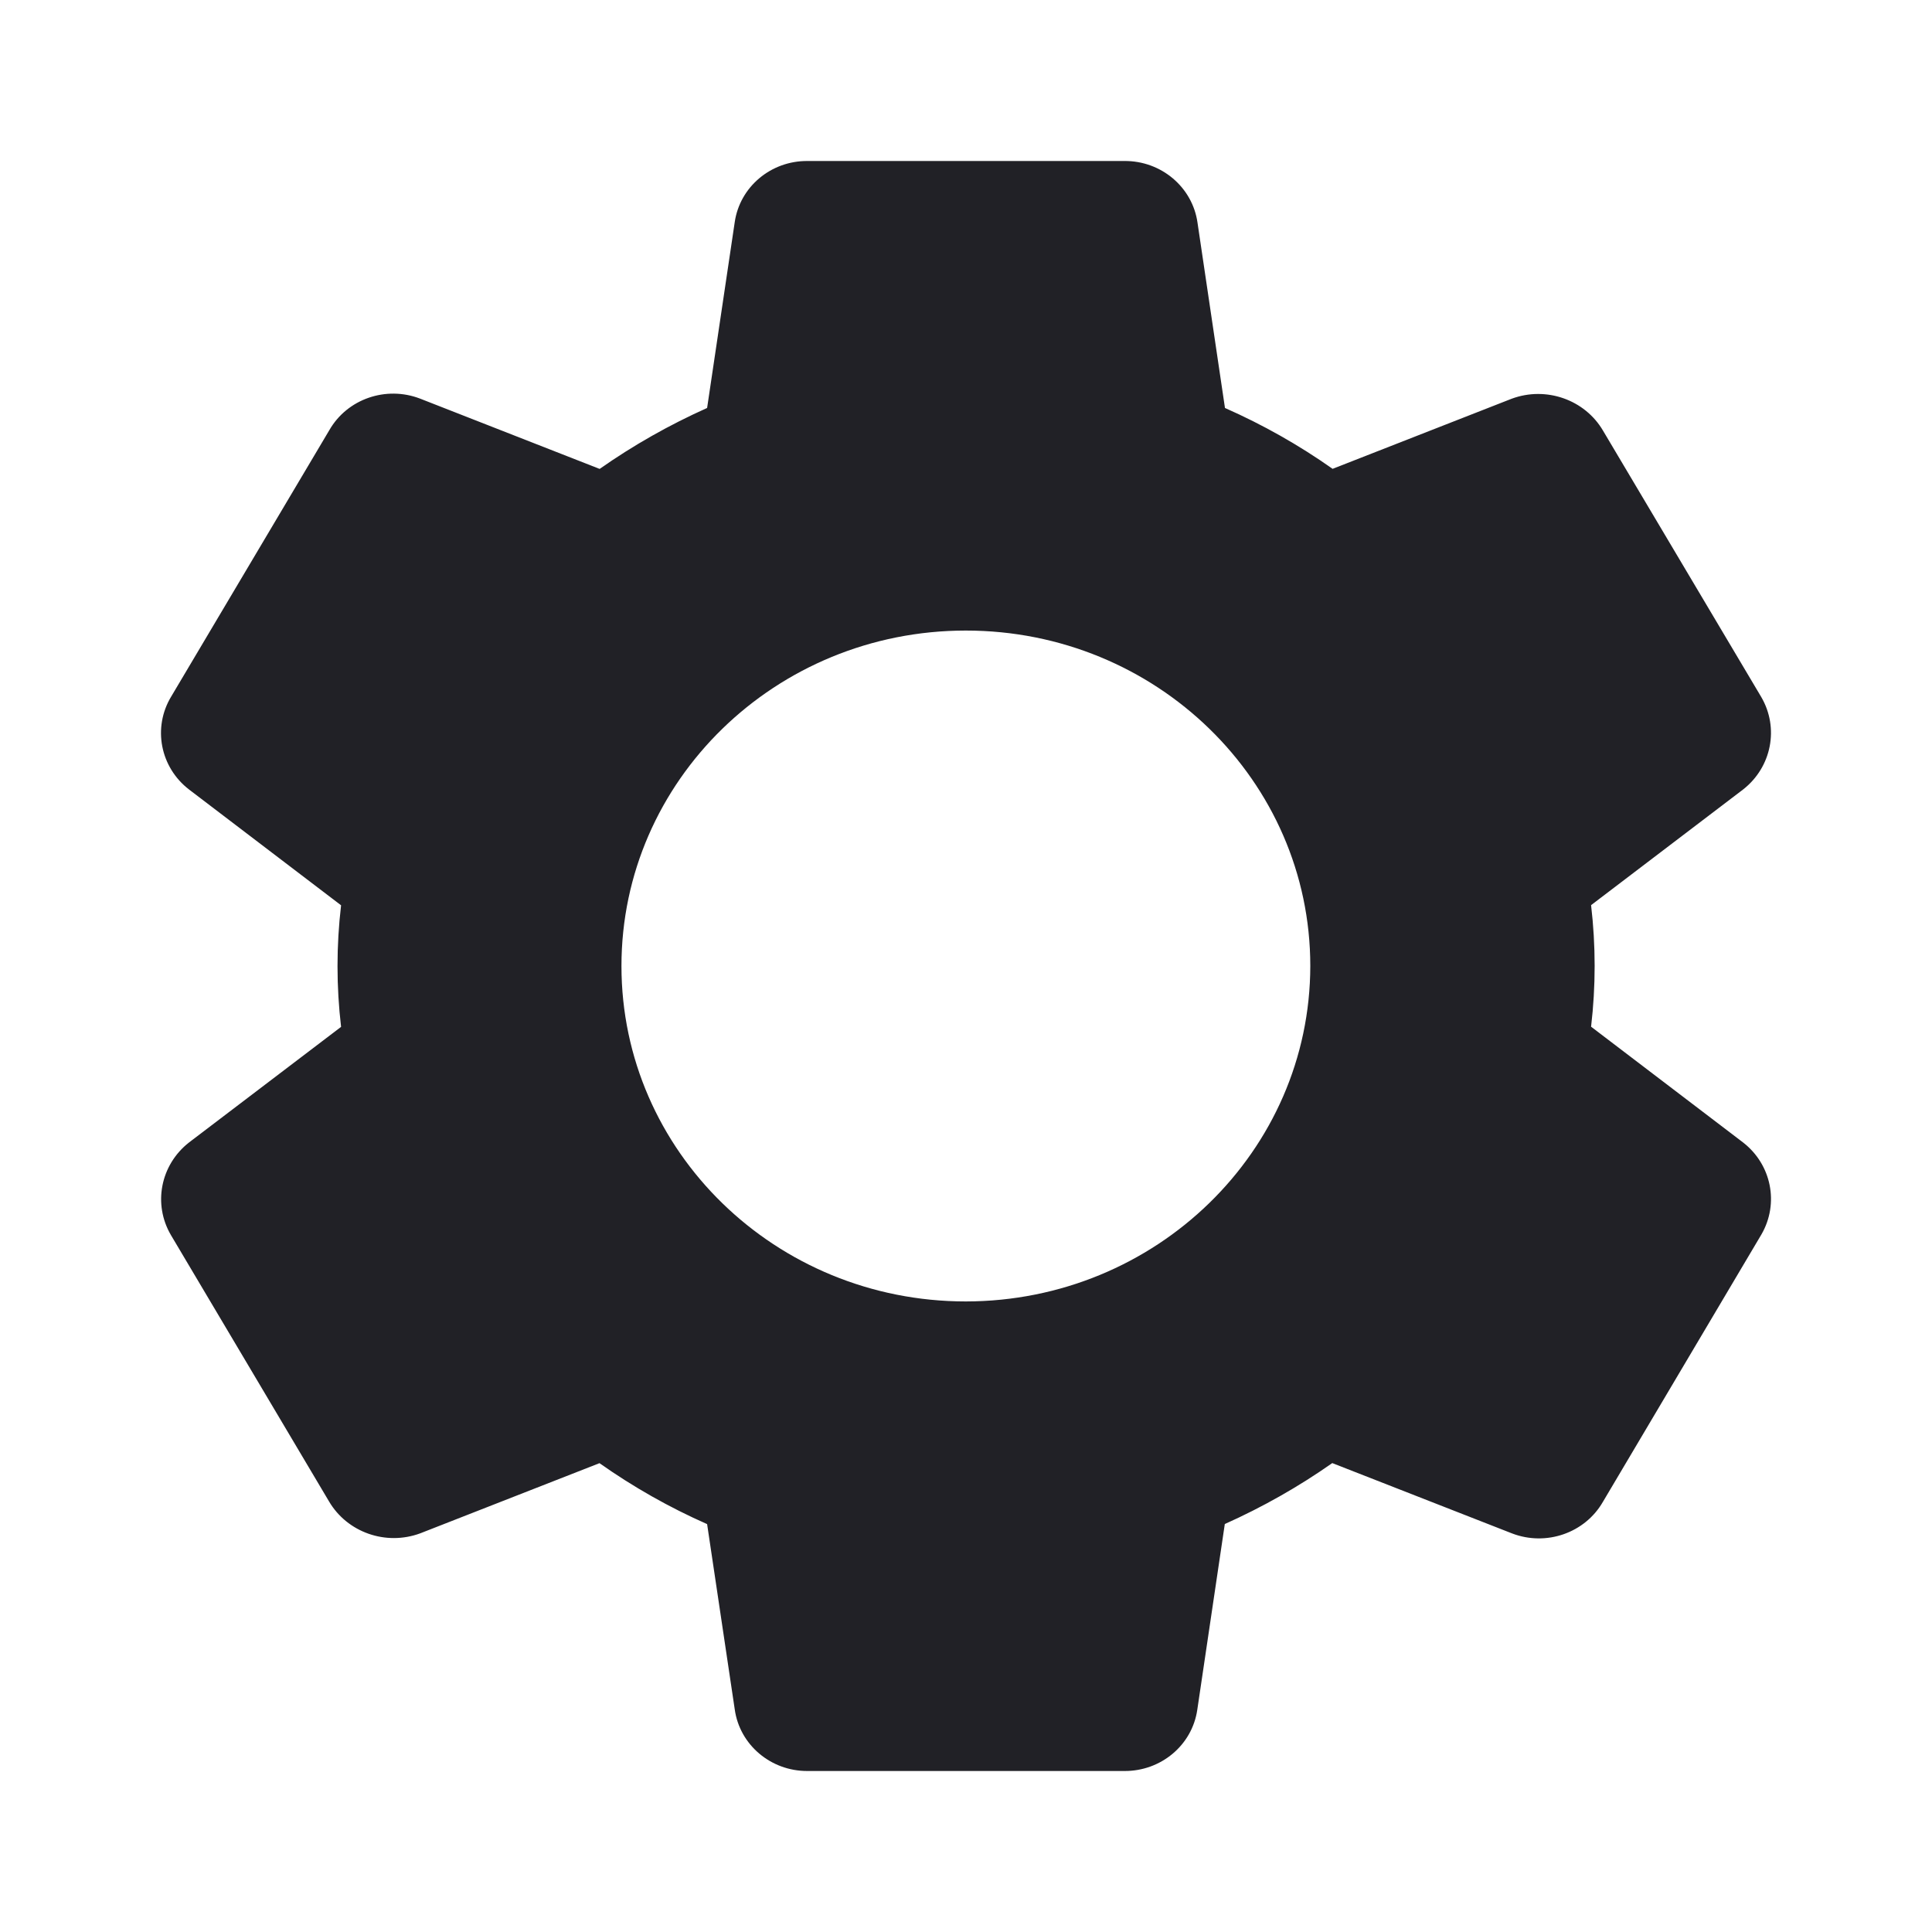 <svg width="24" height="24" viewBox="0 0 24 24" fill="none" xmlns="http://www.w3.org/2000/svg">
<path d="M21.653 14.192L19.765 12.754C19.824 12.252 19.824 11.746 19.765 11.244L21.655 9.806C22.009 9.528 22.103 9.041 21.878 8.657L19.914 5.351C19.688 4.964 19.206 4.795 18.779 4.953L16.554 5.824C16.136 5.529 15.688 5.276 15.217 5.068L14.876 2.767C14.814 2.325 14.425 1.996 13.967 2H10.03C9.576 1.997 9.19 2.322 9.127 2.76L8.784 5.068C8.315 5.278 7.868 5.531 7.449 5.825L5.219 4.952C4.795 4.789 4.314 4.956 4.092 5.342L2.126 8.654C1.894 9.039 1.99 9.532 2.349 9.808L4.237 11.246C4.178 11.748 4.178 12.254 4.237 12.756L2.347 14.193C1.993 14.471 1.898 14.958 2.123 15.342L4.086 18.649C4.312 19.036 4.794 19.206 5.222 19.047L7.447 18.176C7.865 18.471 8.313 18.725 8.784 18.933L9.127 21.233C9.187 21.673 9.574 22.002 10.03 22H13.967C14.422 22.003 14.809 21.679 14.873 21.24L15.215 18.932C15.684 18.722 16.131 18.469 16.55 18.175L18.784 19.049C19.207 19.211 19.688 19.044 19.911 18.658L21.882 15.333C22.103 14.949 22.006 14.466 21.653 14.192ZM11.998 16.167C9.635 16.167 7.72 14.301 7.72 12C7.72 9.699 9.635 7.833 11.998 7.833C14.362 7.833 16.277 9.699 16.277 12C16.274 14.3 14.36 16.164 11.998 16.167Z" fill="#212126"/>
</svg>
